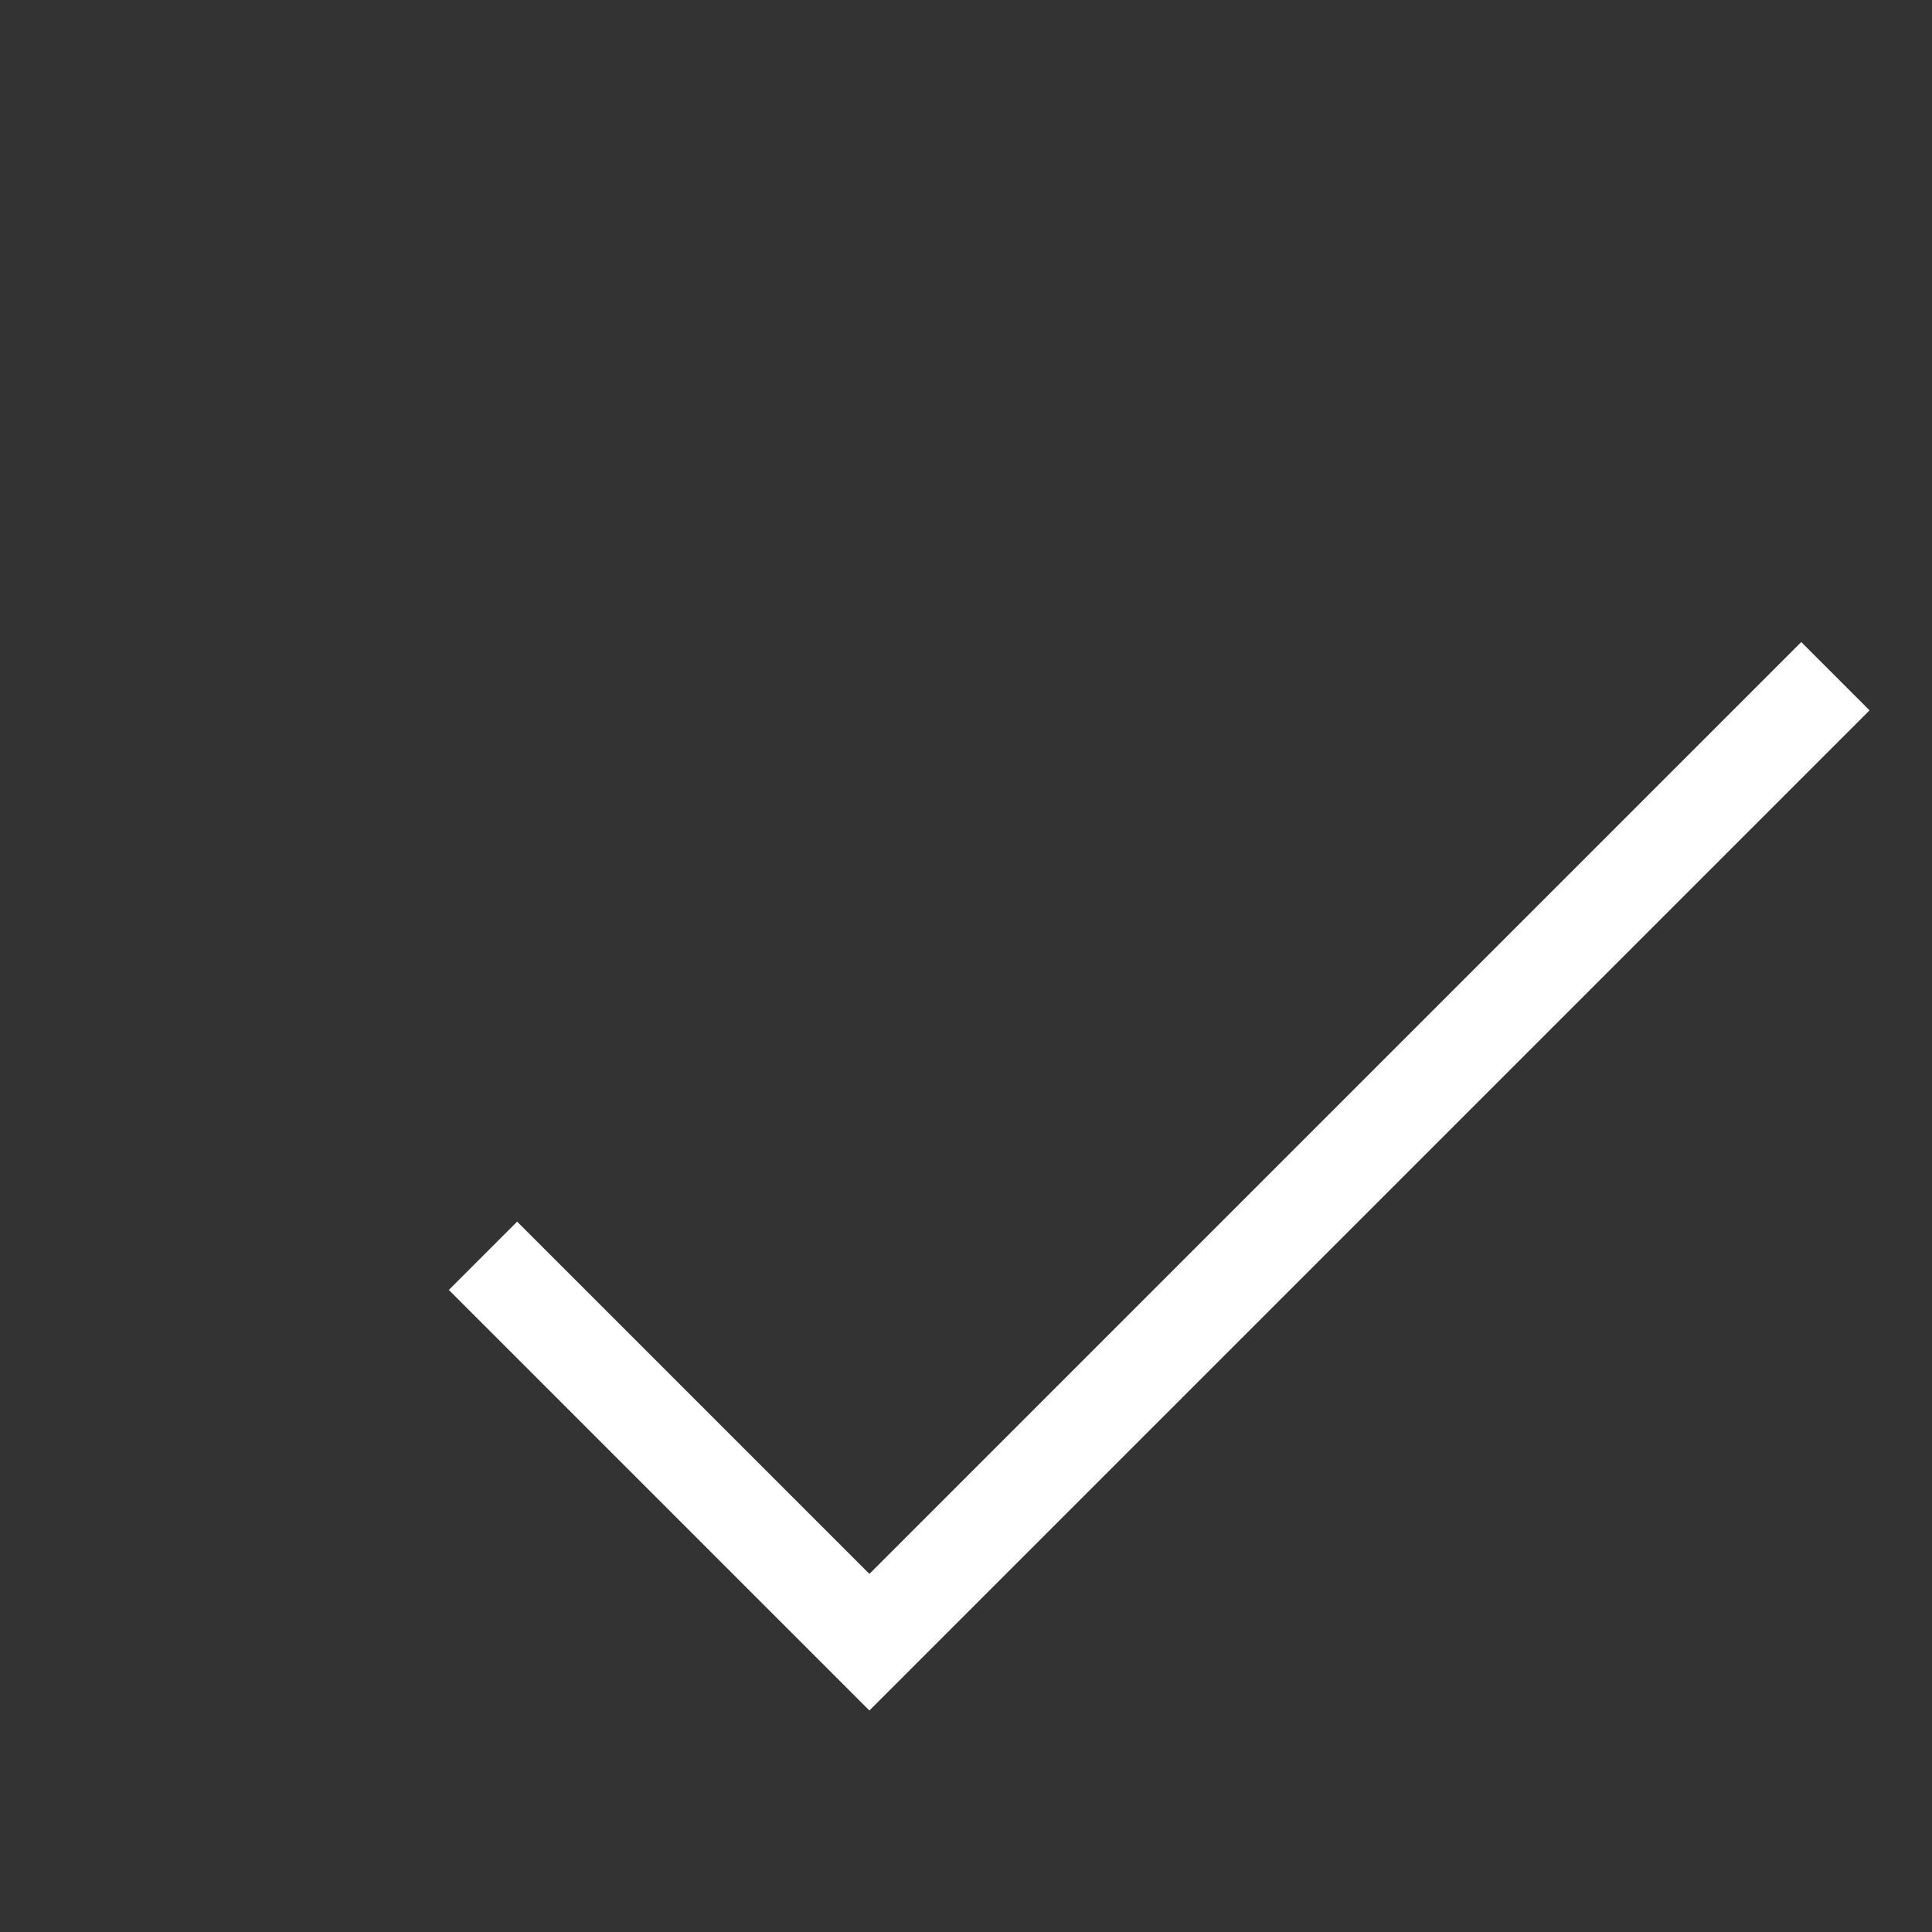 <svg width="20" height="20" xmlns="http://www.w3.org/2000/svg" fill="none" viewBox="0 0 20 20" stroke="white">
<rect x="0" y="0" width="20" height="20" fill="#333333" stroke="none"/>
<path strokeLinecap="round" strokeLinejoin="round" strokeWidth="2" d="M5 13l4 4L19 7" />
</svg>
